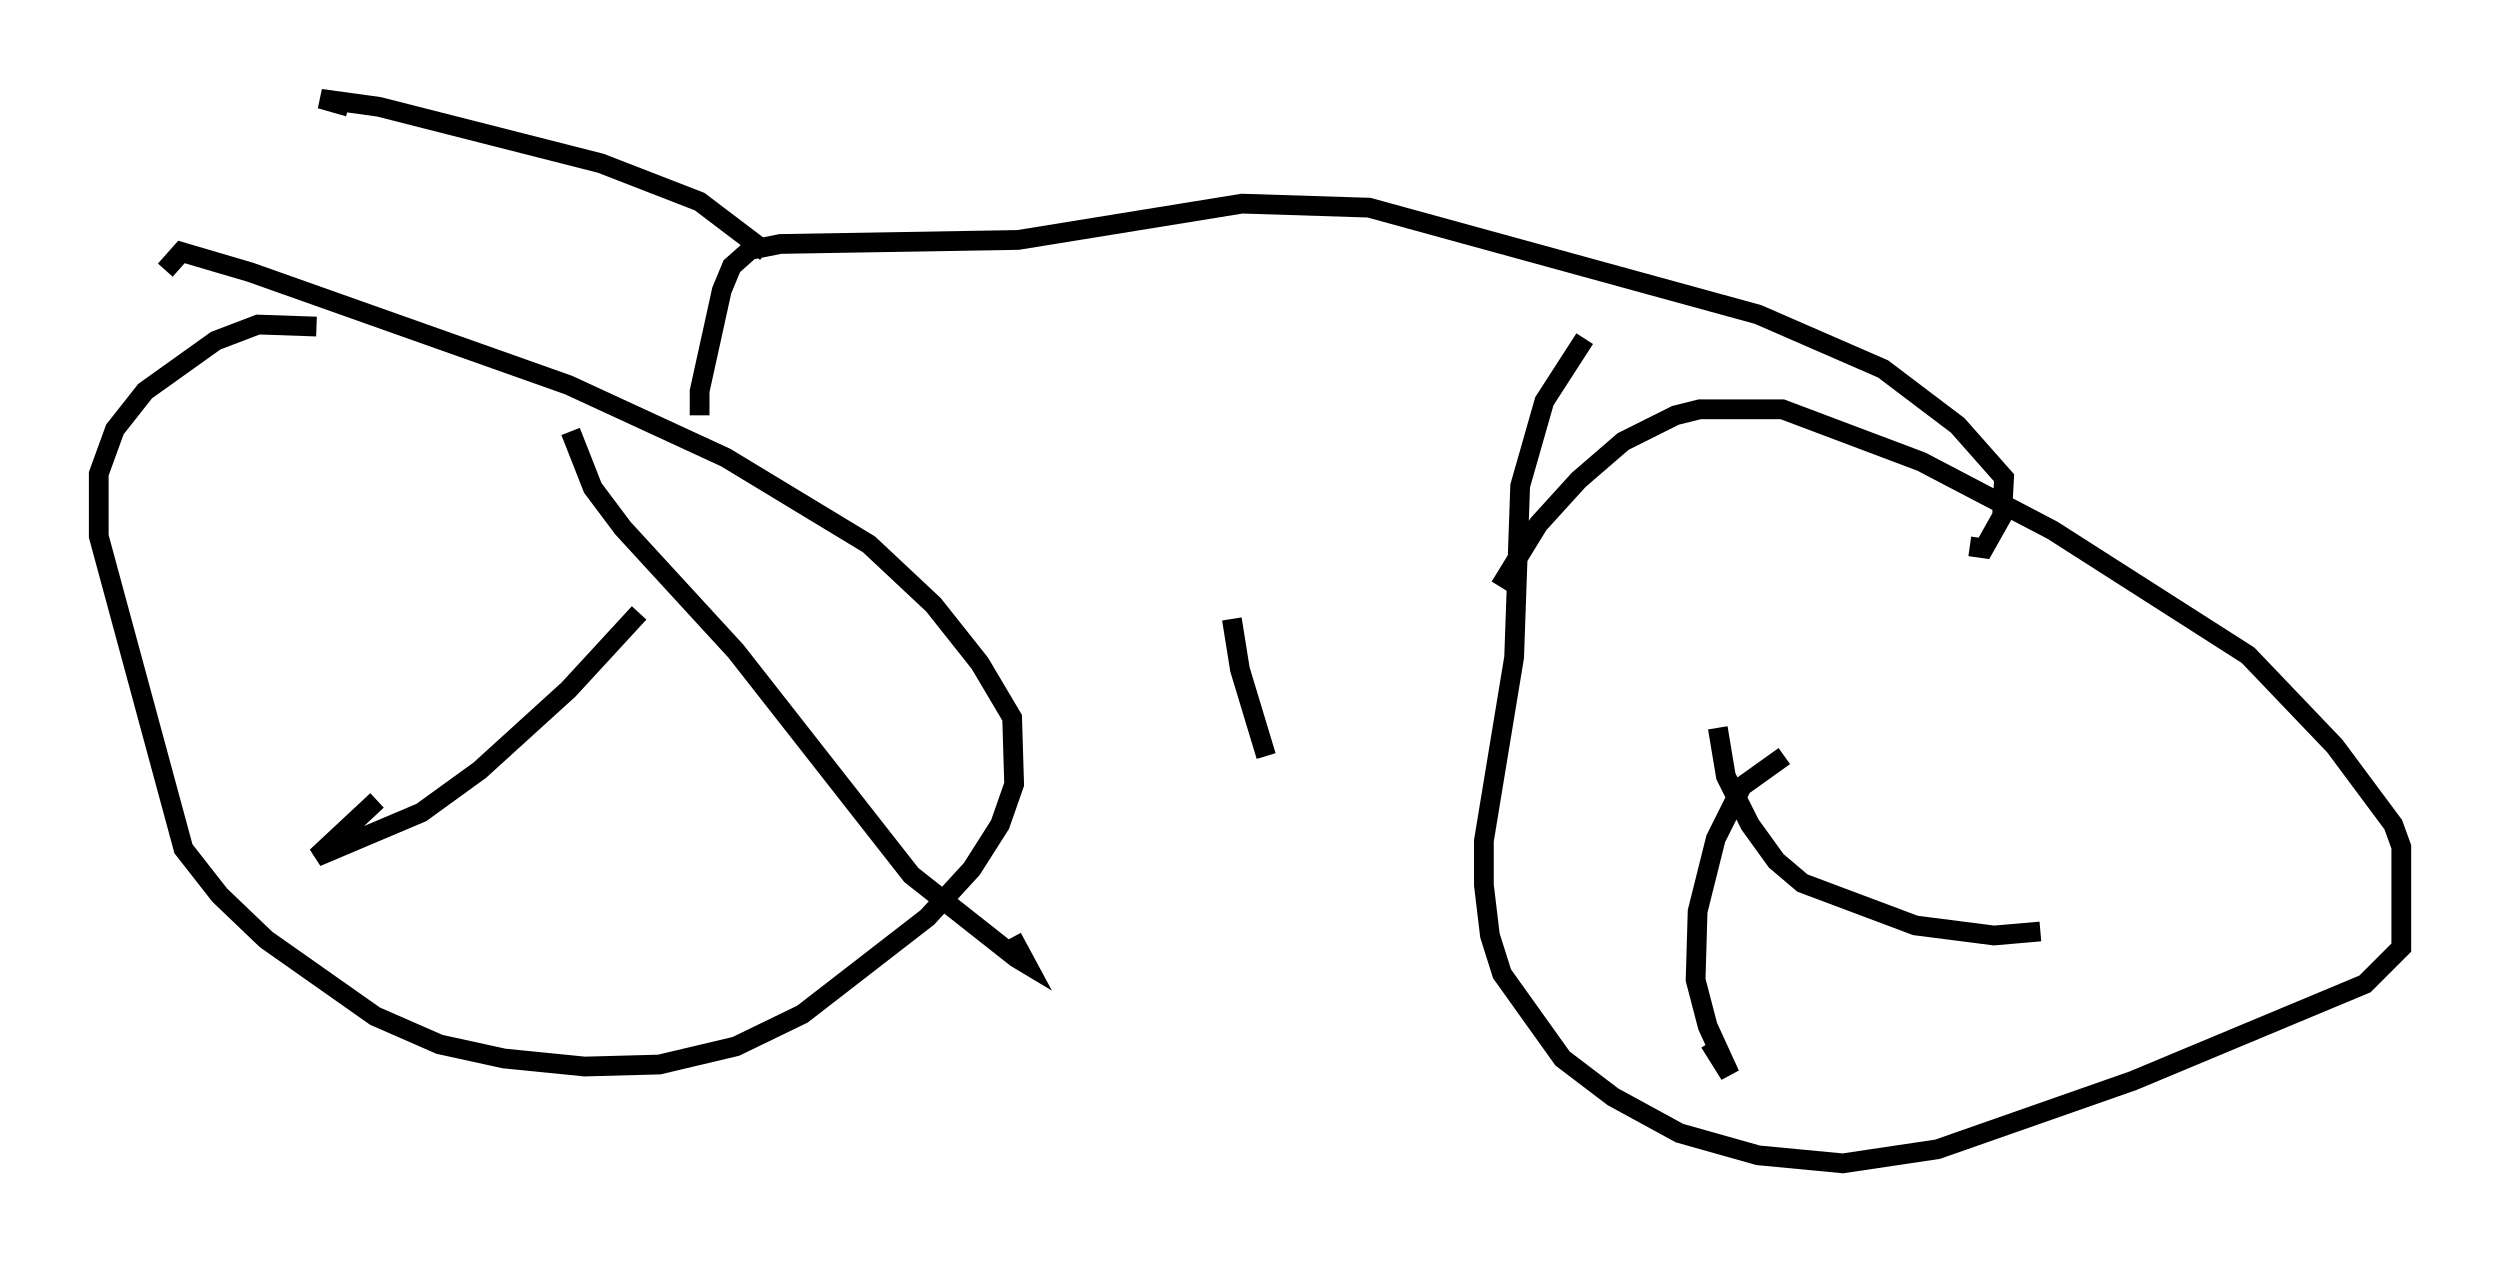 <?xml version="1.0" encoding="utf-8" ?>
<svg baseProfile="full" height="63.901" version="1.1" width="126.58" xmlns="http://www.w3.org/2000/svg" xmlns:ev="http://www.w3.org/2001/xml-events" xmlns:xlink="http://www.w3.org/1999/xlink"><defs /><rect fill="white" height="63.901" width="126.58" x="0" y="0" /><path d="M19.802, 18.577 m-3.777, -2.042 l-2.96, -0.102 -2.144, 0.817 l-3.573, 2.552 -1.531, 1.94 l-0.817, 2.246 0.0, 3.165 l4.288, 15.823 1.838, 2.348 l2.348, 2.246 5.513, 3.879 l3.267, 1.429 3.267, 0.715 l4.083, 0.408 3.777, -0.102 l3.879, -0.919 3.369, -1.633 l6.329, -4.9 2.246, -2.45 l1.429, -2.246 0.715, -2.042 l-0.102, -3.369 -1.633, -2.756 l-2.348, -2.96 -3.267, -3.063 l-7.248, -4.39 -7.963, -3.675 l-16.129, -5.717 -3.471, -1.021 l-0.817, 0.919 m71.867, 3.471 l-2.042, 3.165 -1.225, 4.288 l-0.306, 8.677 -1.531, 9.29 l0.0, 2.246 0.306, 2.552 l0.613, 1.94 3.063, 4.288 l2.552, 1.94 3.369, 1.838 l3.981, 1.123 4.288, 0.408 l4.798, -0.715 9.902, -3.471 l11.74, -4.9 1.838, -1.838 l0.0, -5.104 -0.408, -1.123 l-2.96, -3.981 -4.39, -4.594 l-9.902, -6.329 -6.635, -3.471 l-7.044, -2.654 -4.185, 0.0 l-1.225, 0.306 -2.654, 1.327 l-2.246, 1.94 -2.042, 2.246 l-1.94, 3.165 m-47.061, -7.861 l1.123, 2.858 1.531, 2.042 l5.717, 6.227 8.881, 11.331 l5.308, 4.185 0.51, 0.306 l-0.715, -1.327 m-18.886, -16.436 l-3.573, 3.879 -4.492, 4.083 l-2.96, 2.144 -5.308, 2.246 l3.063, -2.858 m67.886, -3.675 l0.408, 2.45 1.225, 2.45 l1.327, 1.838 1.327, 1.123 l5.717, 2.144 3.981, 0.51 l2.348, -0.204 m-12.965, -8.881 l-2.144, 1.531 -1.327, 2.654 l-0.919, 3.675 -0.102, 3.471 l0.613, 2.348 1.123, 2.45 l-1.021, -1.633 m-51.144, -31.748 l0.0, -1.225 1.123, -5.104 l0.51, -1.225 0.919, -0.817 l1.531, -0.306 12.046, -0.204 l11.331, -1.838 6.431, 0.204 l19.702, 5.41 6.329, 2.756 l3.777, 2.858 2.348, 2.654 l-0.102, 1.94 -0.919, 1.633 l-0.715, -0.102 m-60.944, -14.904 l-3.369, -2.552 -5.002, -1.94 l-11.229, -2.858 -2.96, -0.408 l1.429, 0.408 m46.448, 32.871 l-1.327, -4.39 -0.408, -2.552 " fill="none" stroke="black" stroke-width="1" /></svg>